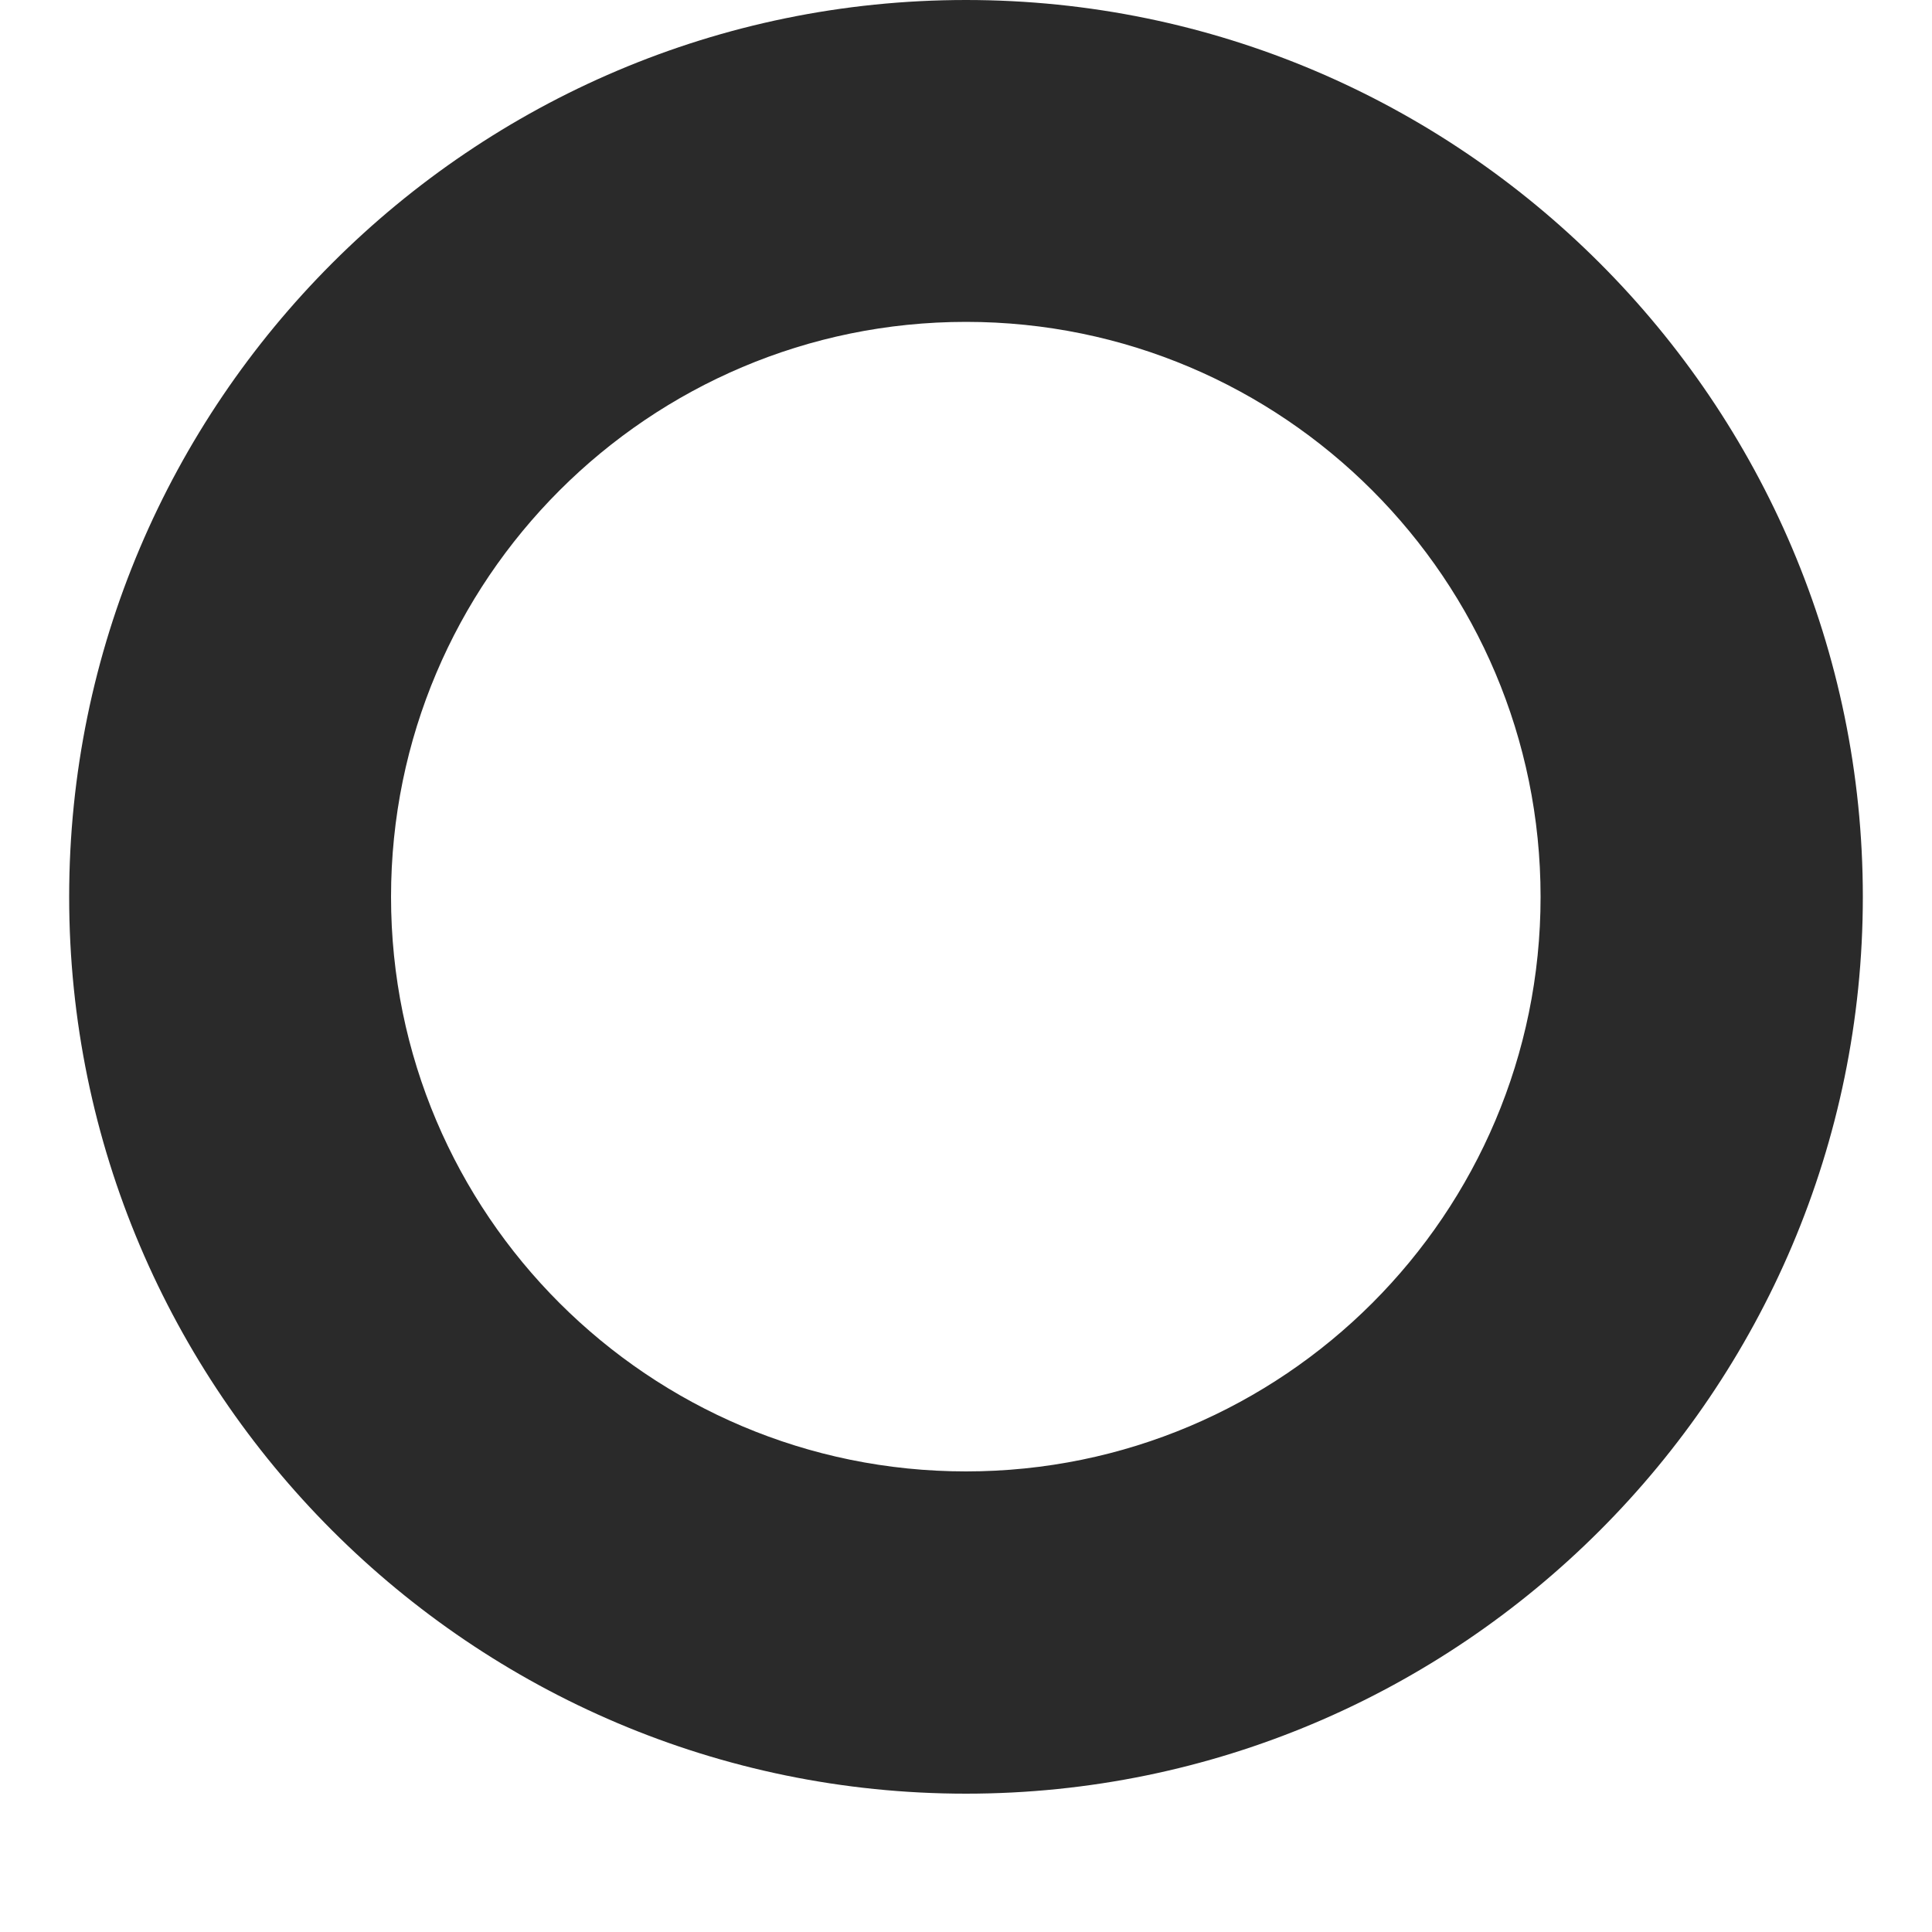 ﻿<?xml version="1.0" encoding="utf-8"?>
<svg version="1.1" width="5px" height="5px" xmlns:xlink="http://www.w3.org/1999/xlink" xmlns="http://www.w3.org/2000/svg">
  <g transform="translate(-343 -195 )">
    <path d="M 0.179 2.321  C 0.179 3.6  1.221 4.642  2.5 4.642  C 3.779 4.642  4.821 3.6  4.821 2.321  C 4.821 1.042  3.779 0  2.5 0  C 1.221 0  0.179 1.042  0.179 2.321  Z M 3.987 2.321  C 3.987 3.142  3.321 3.808  2.5 3.808  C 1.679 3.808  1.012 3.142  1.012 2.321  C 1.012 1.5  1.679 0.833  2.5 0.833  C 3.321 0.833  3.987 1.5  3.987 2.321  Z " fill-rule="nonzero" fill="#2a2a2a" stroke="none" transform="matrix(1 0 0 1 343 195 )" />
  </g>
</svg>